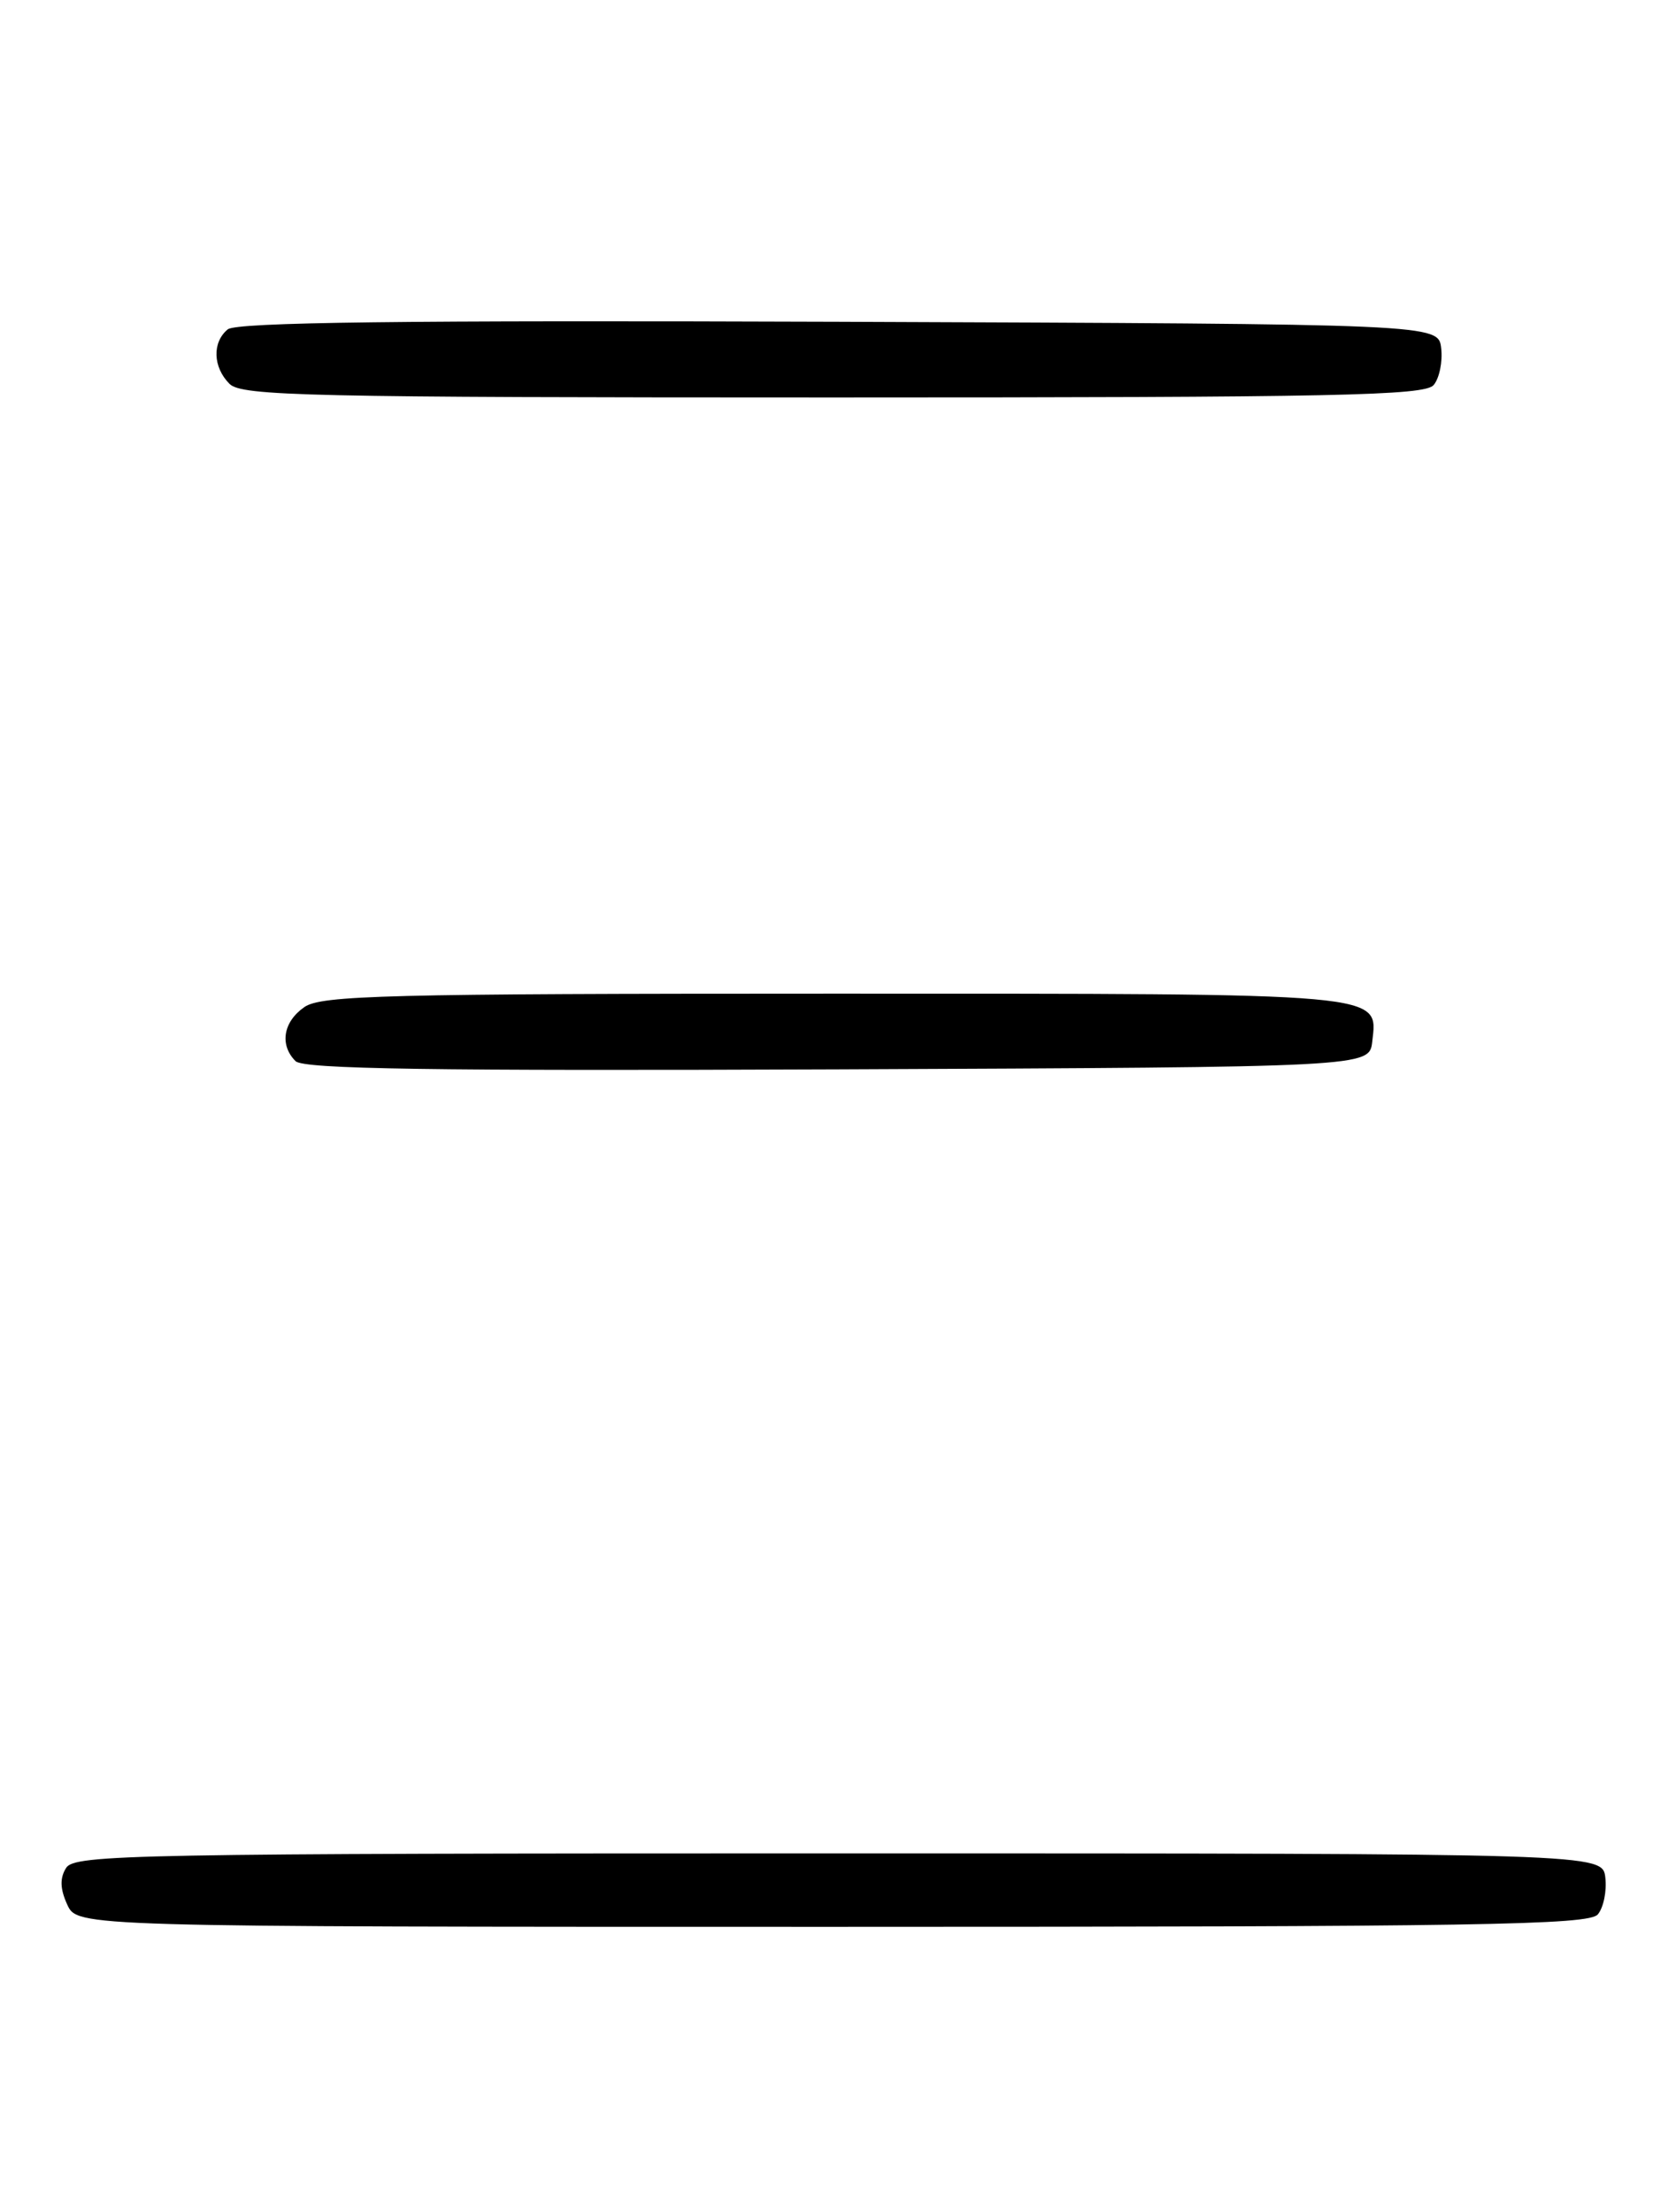 <?xml version="1.0" encoding="UTF-8" standalone="no"?>
<!DOCTYPE svg PUBLIC "-//W3C//DTD SVG 1.1//EN" "http://www.w3.org/Graphics/SVG/1.1/DTD/svg11.dtd" >
<svg xmlns="http://www.w3.org/2000/svg" xmlns:xlink="http://www.w3.org/1999/xlink" version="1.1" viewBox="0 0 194 256">
 <g >
 <path fill="currentColor"
d=" M 184.95 221.56 C 185.61 220.77 186.00 218.86 185.82 217.31 C 185.50 214.50 185.50 214.50 97.11 214.50 C 15.58 214.50 8.64 214.63 7.66 216.17 C 6.91 217.36 6.95 218.59 7.78 220.42 C 8.96 223.00 8.96 223.00 96.36 223.00 C 171.19 223.00 183.93 222.79 184.95 221.56 Z  M 158.84 120.55 C 159.48 114.87 160.94 115.00 96.53 115.00 C 44.67 115.00 37.17 115.19 35.22 116.56 C 32.77 118.27 32.34 120.94 34.21 122.81 C 35.13 123.73 49.92 123.95 96.96 123.76 C 158.50 123.50 158.50 123.50 158.84 120.55 Z  M 165.95 44.56 C 166.61 43.77 167.00 41.86 166.82 40.31 C 166.50 37.50 166.50 37.50 97.11 37.24 C 46.68 37.06 27.35 37.29 26.36 38.12 C 24.54 39.62 24.64 42.50 26.57 44.43 C 27.97 45.83 35.69 46.00 96.45 46.00 C 154.67 46.00 164.93 45.79 165.95 44.56 Z "/>
</g>
</svg>